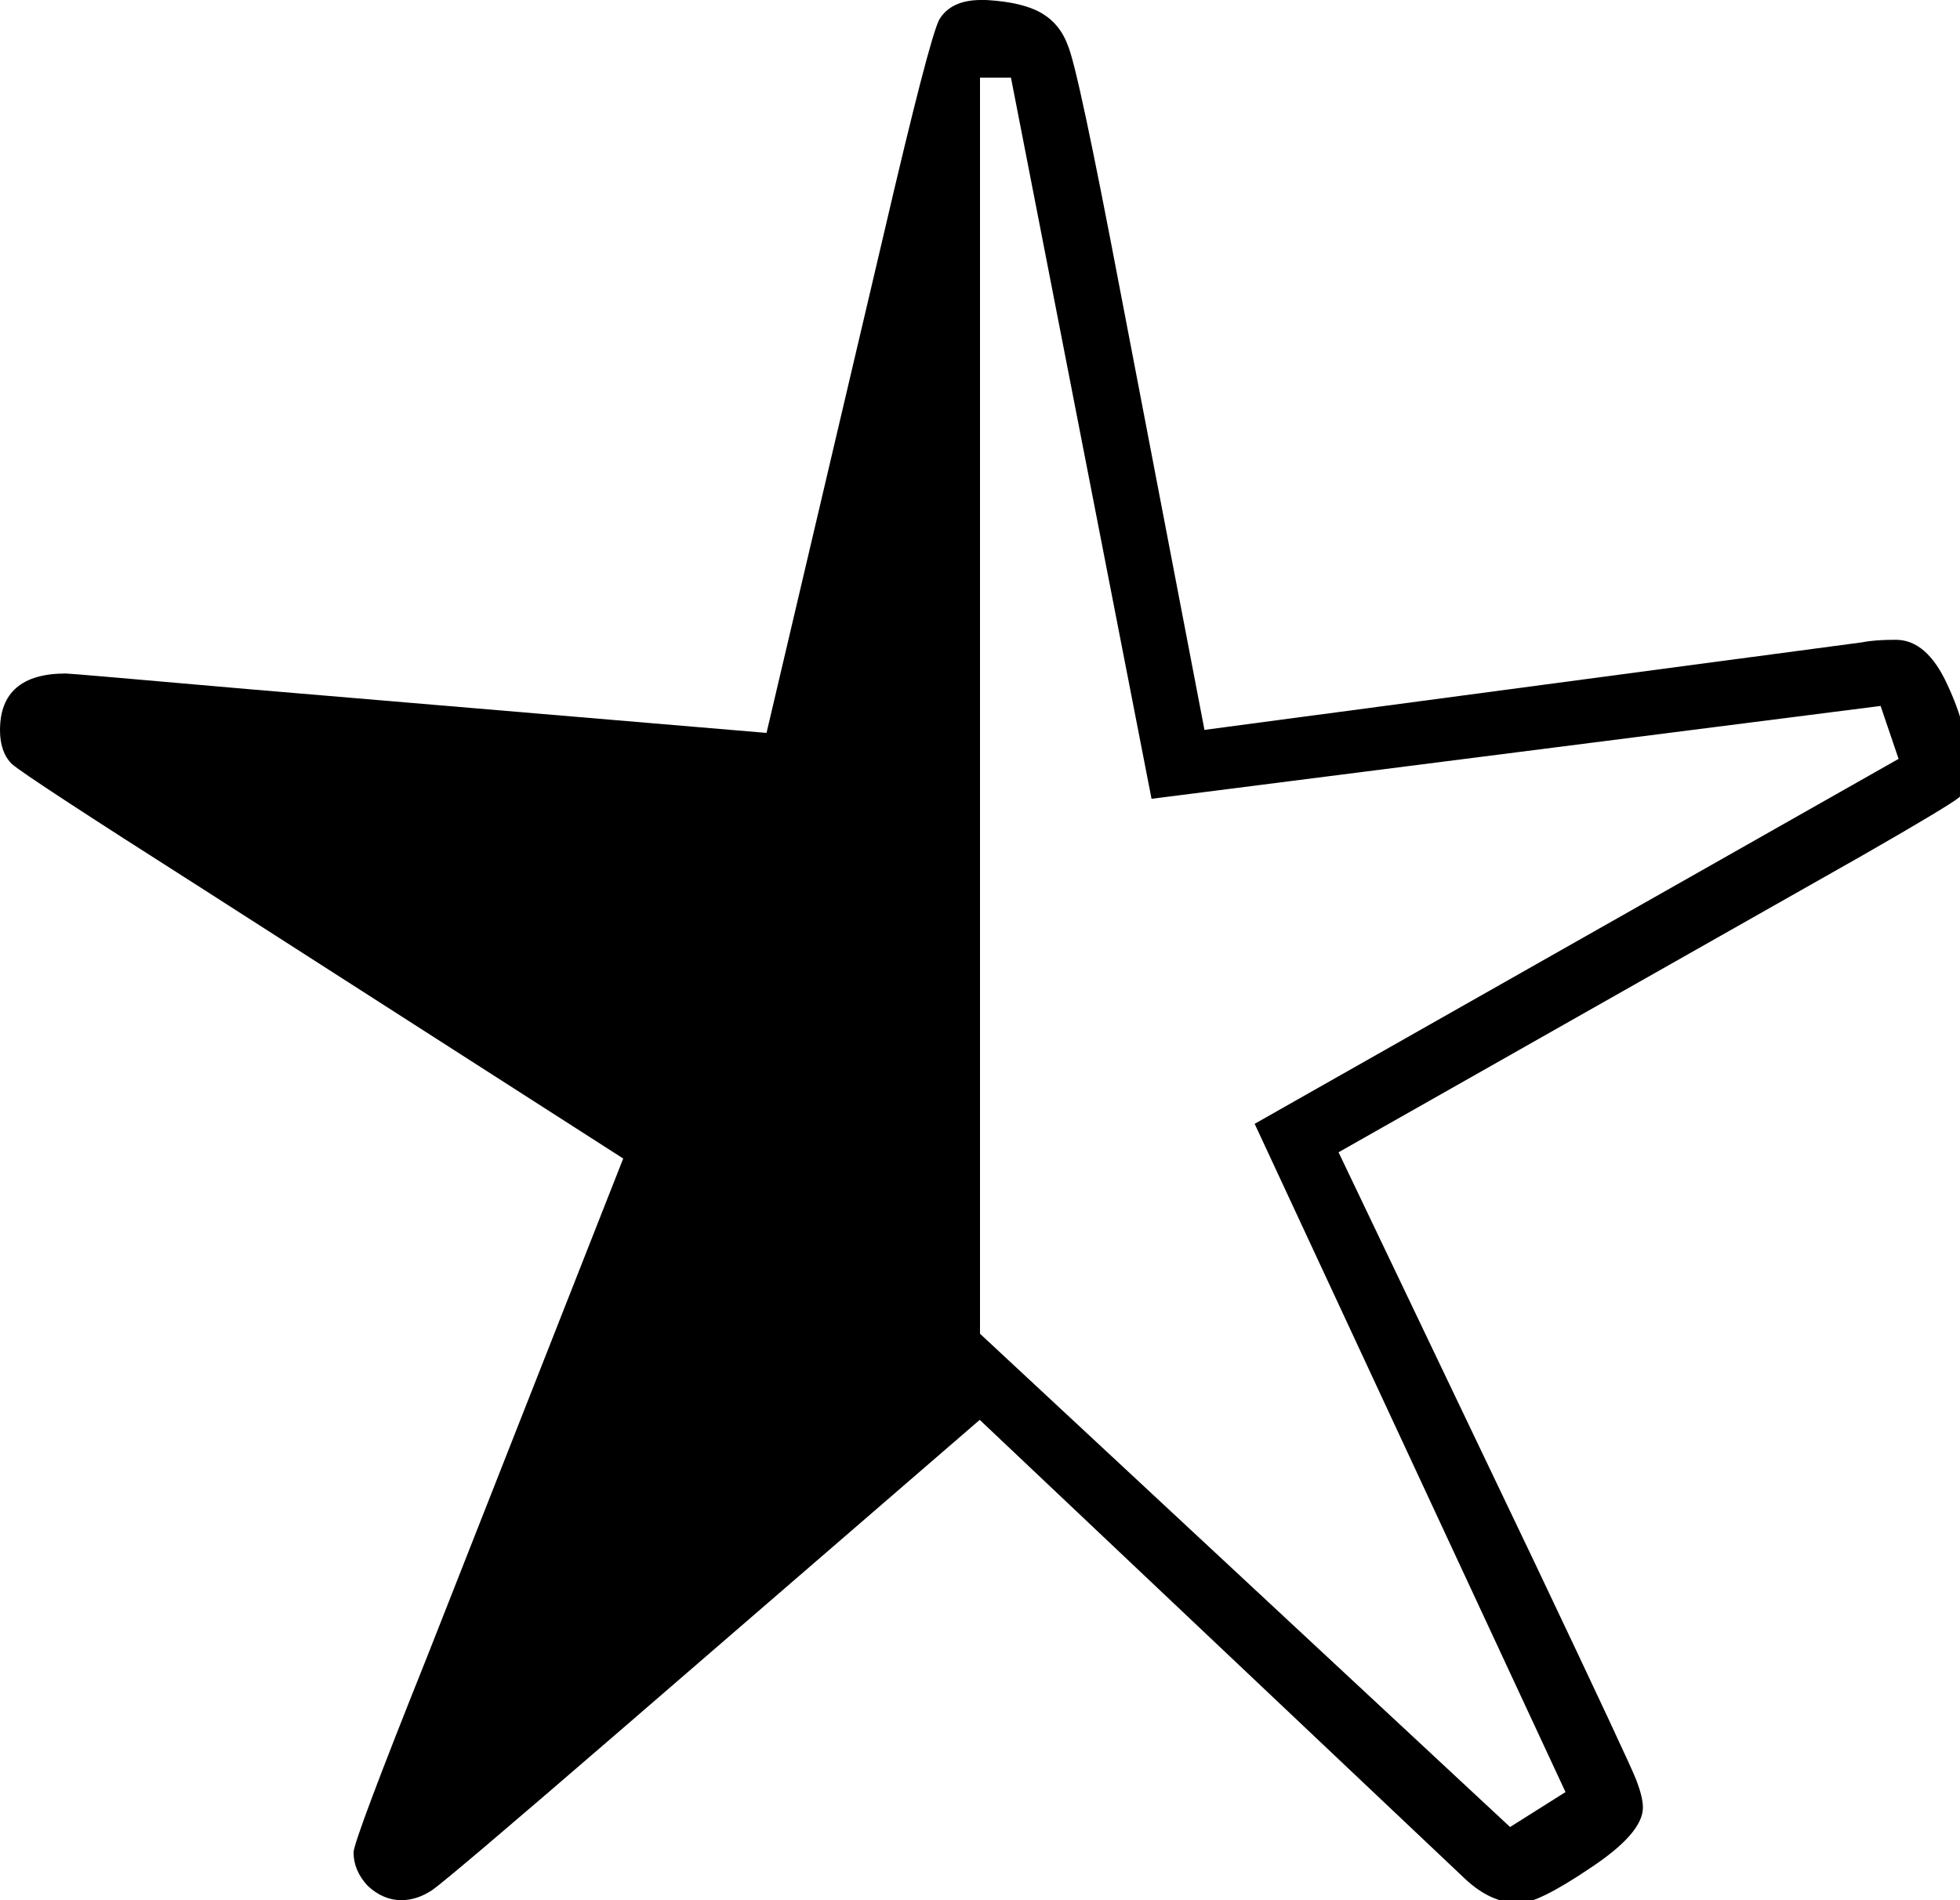 <?xml version="1.0" encoding="UTF-8" standalone="no"?>
<!-- Created with Inkscape (http://www.inkscape.org/) -->

<svg
   width="7.85mm"
   height="7.612mm"
   viewBox="0 0 7.85 7.612"
   version="1.1"
   id="svg1"
   sodipodi:docname="star-empty.svg"
   inkscape:version="1.4.2 (ebf0e940, 2025-05-08)"
   xmlns:inkscape="http://www.inkscape.org/namespaces/inkscape"
   xmlns:sodipodi="http://sodipodi.sourceforge.net/DTD/sodipodi-0.dtd"
   xmlns="http://www.w3.org/2000/svg"
   xmlns:svg="http://www.w3.org/2000/svg">
  <sodipodi:namedview
     id="namedview1"
     pagecolor="#505050"
     bordercolor="#eeeeee"
     borderopacity="1"
     inkscape:showpageshadow="0"
     inkscape:pageopacity="0"
     inkscape:pagecheckerboard="0"
     inkscape:deskcolor="#505050"
     inkscape:document-units="mm"
     inkscape:zoom="13.392623"
     inkscape:cx="14.224249"
     inkscape:cy="12.432218"
     inkscape:window-width="1664"
     inkscape:window-height="934"
     inkscape:window-x="8"
     inkscape:window-y="33"
     inkscape:window-maximized="0"
     inkscape:current-layer="layer1" />
  <defs
     id="defs1" />
  <g
     inkscape:label="Layer 1"
     inkscape:groupmode="layer"
     id="layer1"
     transform="translate(-47.101,-90.376)">
    <path
       id="text2"
       style="font-size:10.583px;line-height:1.25;-inkscape-font-specification:sans-serif;text-align:center;stroke-width:0.265"
       d="M 51.026 90.376 C 50.948 90.377 50.894 90.403 50.863 90.454 C 50.836 90.506 50.762 90.792 50.641 91.312 L 50.171 93.312 L 48.088 93.136 C 47.62 93.095 47.379 93.074 47.365 93.074 C 47.189 93.074 47.101 93.15 47.101 93.301 C 47.101 93.36 47.117 93.405 47.148 93.436 C 47.182 93.467 47.437 93.634 47.913 93.937 L 49.597 95.017 L 48.812 97.012 C 48.615 97.504 48.517 97.766 48.517 97.797 C 48.517 97.845 48.536 97.89 48.574 97.931 C 48.615 97.969 48.66 97.988 48.708 97.988 C 48.75 97.988 48.791 97.975 48.833 97.947 C 48.877 97.916 49.127 97.704 49.582 97.311 L 51.026 96.063 L 51.026 90.376 z " />
    <path
       id="text3"
       style="font-size:10.583px;line-height:1.25;-inkscape-font-specification:sans-serif;text-align:center;text-anchor:middle;stroke-width:0.265"
       d="m 51.026,90.377 v 0.31 h 0.124 l 0.563,2.889 2.92,-0.372 0.072,0.212 -2.579,1.462 1.245,2.677 -0.222,0.14 -2.124,-1.977 v 0.346 l 1.943,1.838 c 0.069,0.065 0.141,0.098 0.217,0.098 0.052,0 0.146,-0.047 0.284,-0.14 0.141,-0.093 0.212,-0.174 0.212,-0.243 0,-0.028 -0.009,-0.064 -0.026,-0.109 -0.017,-0.045 -0.153,-0.336 -0.408,-0.873 l -0.785,-1.643 2.098,-1.189 c 0.234,-0.134 0.363,-0.212 0.388,-0.233 0.024,-0.024 0.036,-0.065 0.036,-0.124 0,-0.1 -0.028,-0.208 -0.083,-0.326 -0.055,-0.121 -0.124,-0.181 -0.207,-0.181 -0.055,0 -0.1,0.003 -0.134,0.01 l -2.635,0.351 -0.336,-1.752 c -0.114,-0.599 -0.184,-0.93 -0.212,-0.992 -0.024,-0.065 -0.067,-0.112 -0.129,-0.14 -0.054,-0.024 -0.128,-0.038 -0.222,-0.041 z m -2.202,7.611 c 0.021,0.007 0.038,0.01 0.052,0.01 0.019,0 0.039,-0.003 0.059,-0.01 z"
       sodipodi:nodetypes="ccccccccccccscssccccscsccccsccscc" />
  </g>
</svg>
